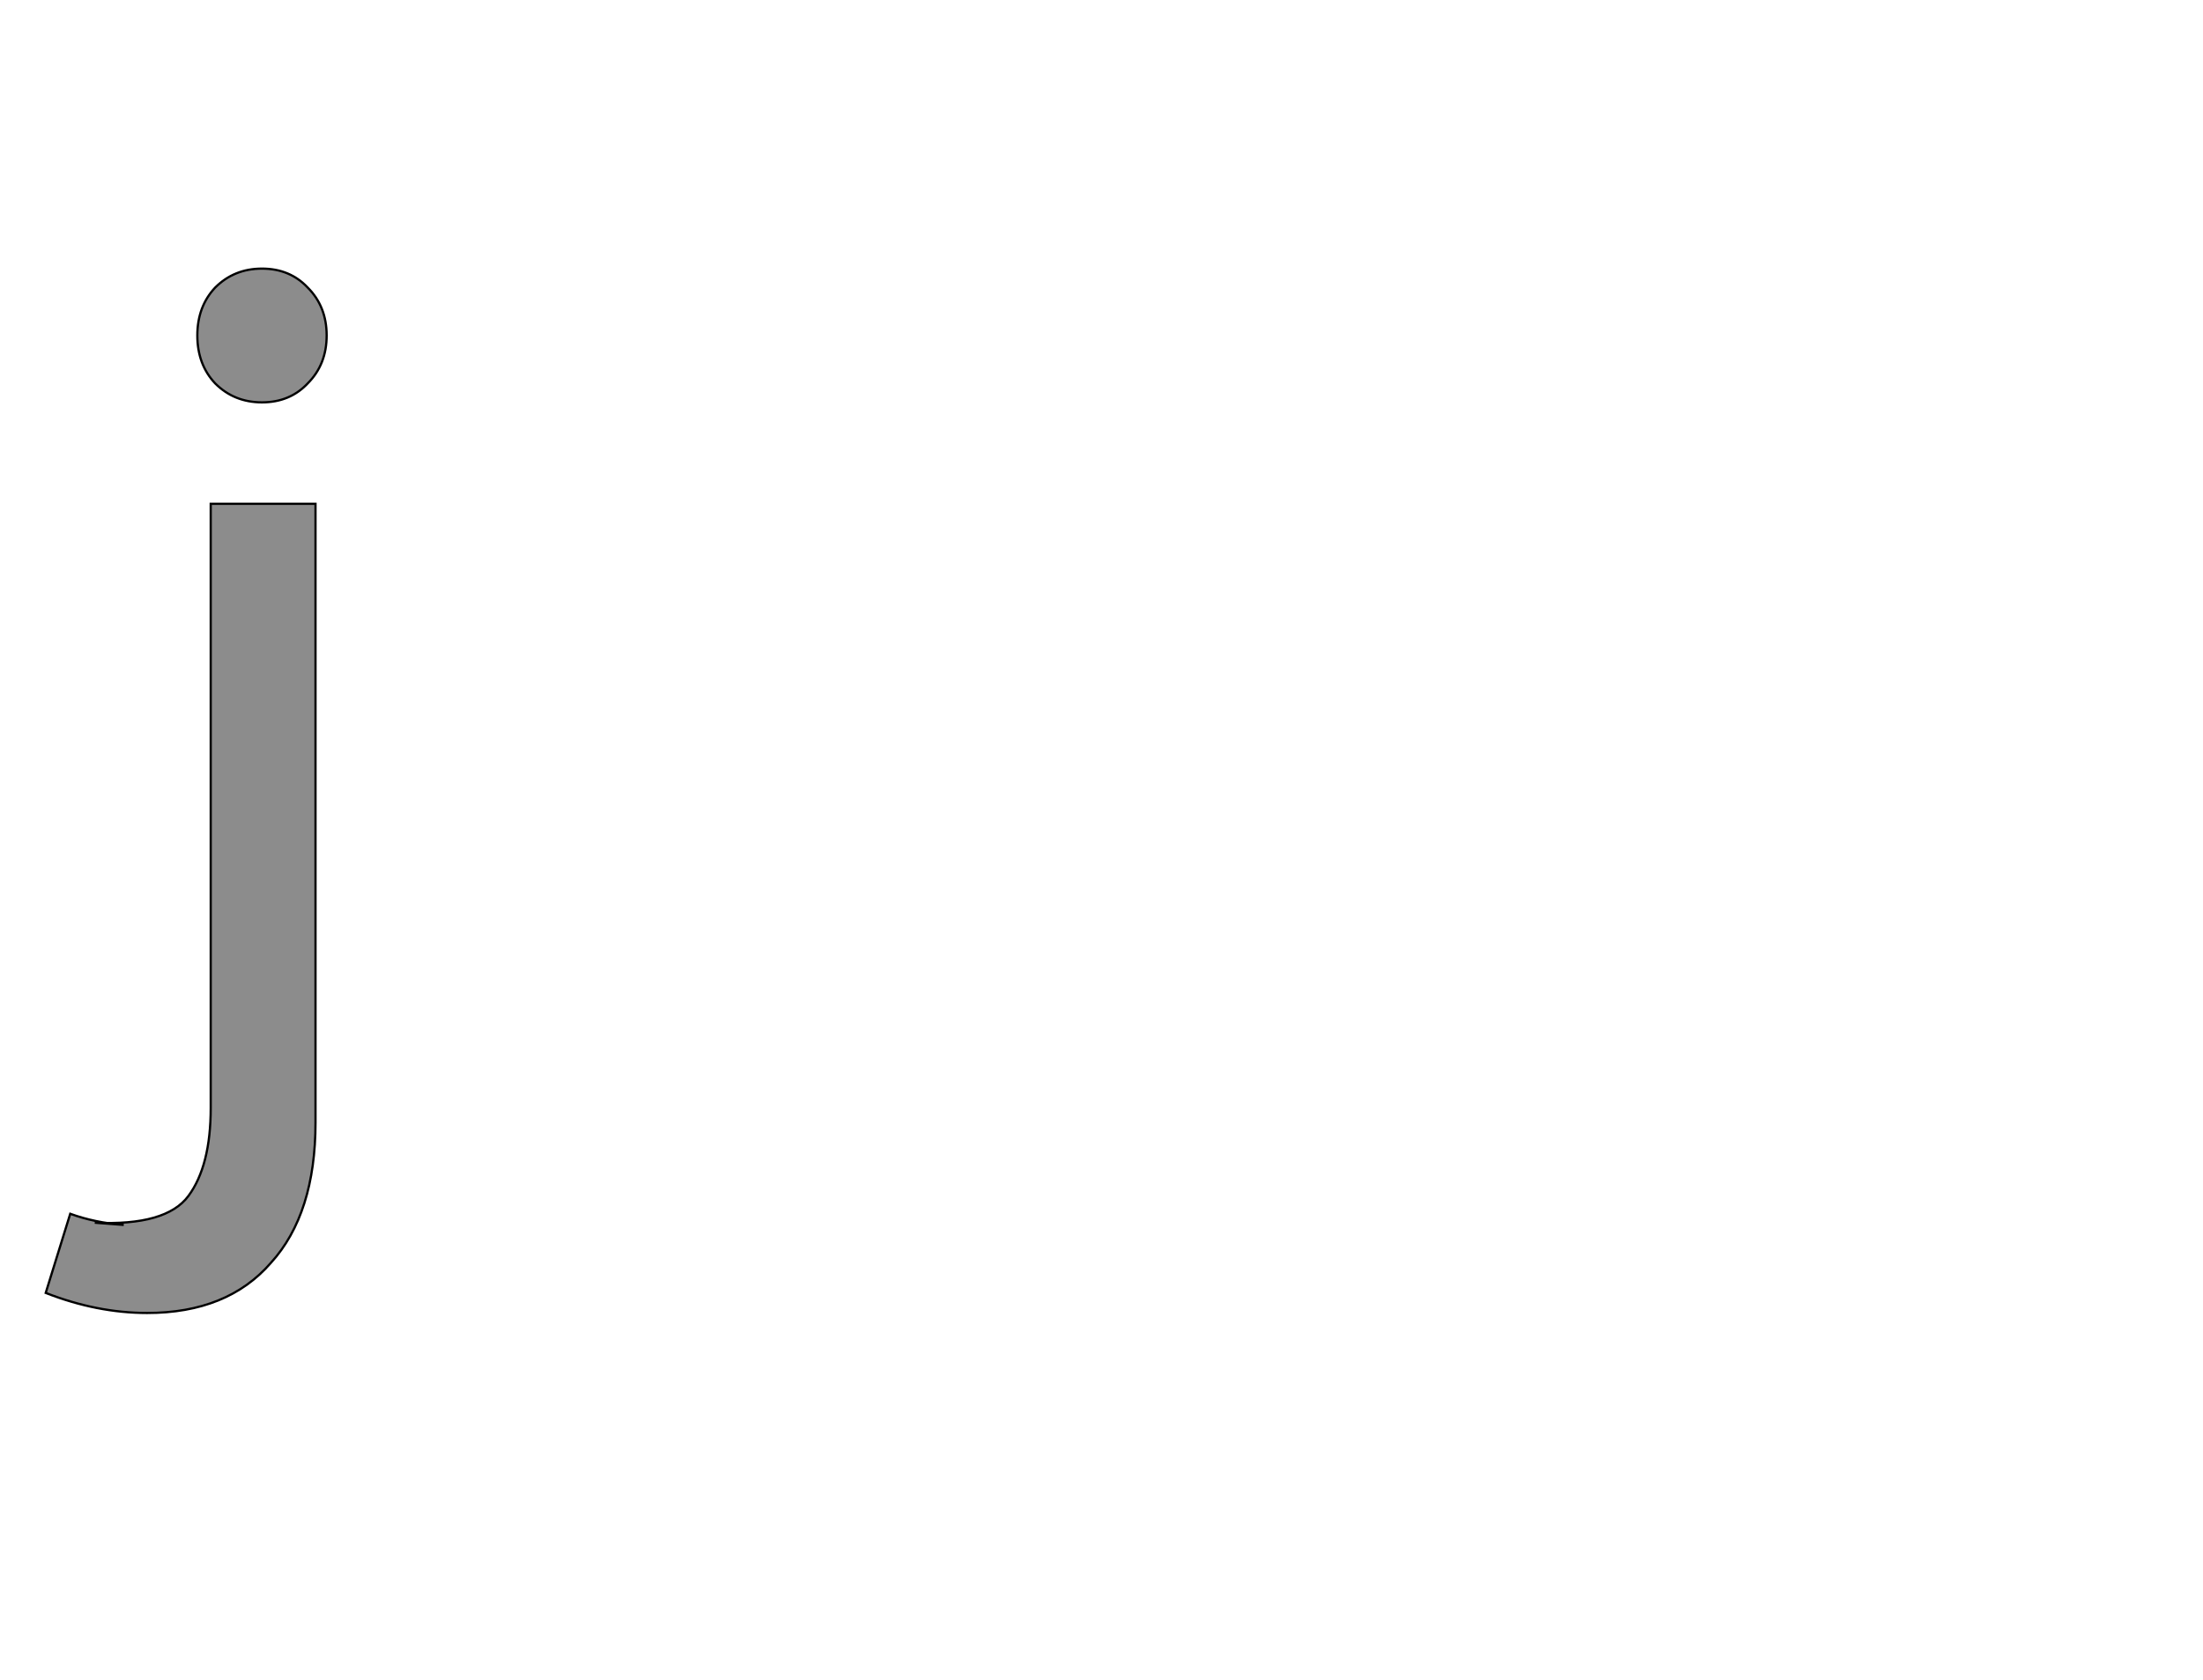 <!--
BEGIN METADATA

BBOX_X_MIN -59
BBOX_Y_MIN -197
BBOX_X_MAX 193
BBOX_Y_MAX 740
WIDTH 252
HEIGHT 937
H_BEARING_X -59
H_BEARING_Y 740
H_ADVANCE 263
V_BEARING_X -190
V_BEARING_Y 141
V_ADVANCE 1219
ORIGIN_X 0
ORIGIN_Y 0

END METADATA
-->

<svg width='1976px' height='1507px' xmlns='http://www.w3.org/2000/svg' version='1.1'>

 <!-- make sure glyph is visible within svg window -->
 <g fill-rule='nonzero'  transform='translate(100 981)'>

  <!-- draw actual outline using lines and Bezier curves-->
  <path fill='black' stroke='black' fill-opacity='0.45'  stroke-width='2'  d='
 M -15,116
 Q 49,119 69,92
 Q 89,65 89,13
 L 89,-529
 L 183,-529
 L 183,26
 Q 183,108 143,152
 Q 104,197 32,197
 Q -13,197 -59,179
 L -37,108
 Q -15,116 11,118
 Z

 M 160,-740
 M 176,-723
 Q 193,-706 193,-680
 Q 193,-654 176,-637
 Q 160,-620 135,-620
 Q 110,-620 93,-637
 Q 77,-654 77,-680
 Q 77,-706 93,-723
 Q 110,-740 135,-740
 Q 160,-740 176,-723
 Z

  '/>
 </g>
</svg>
